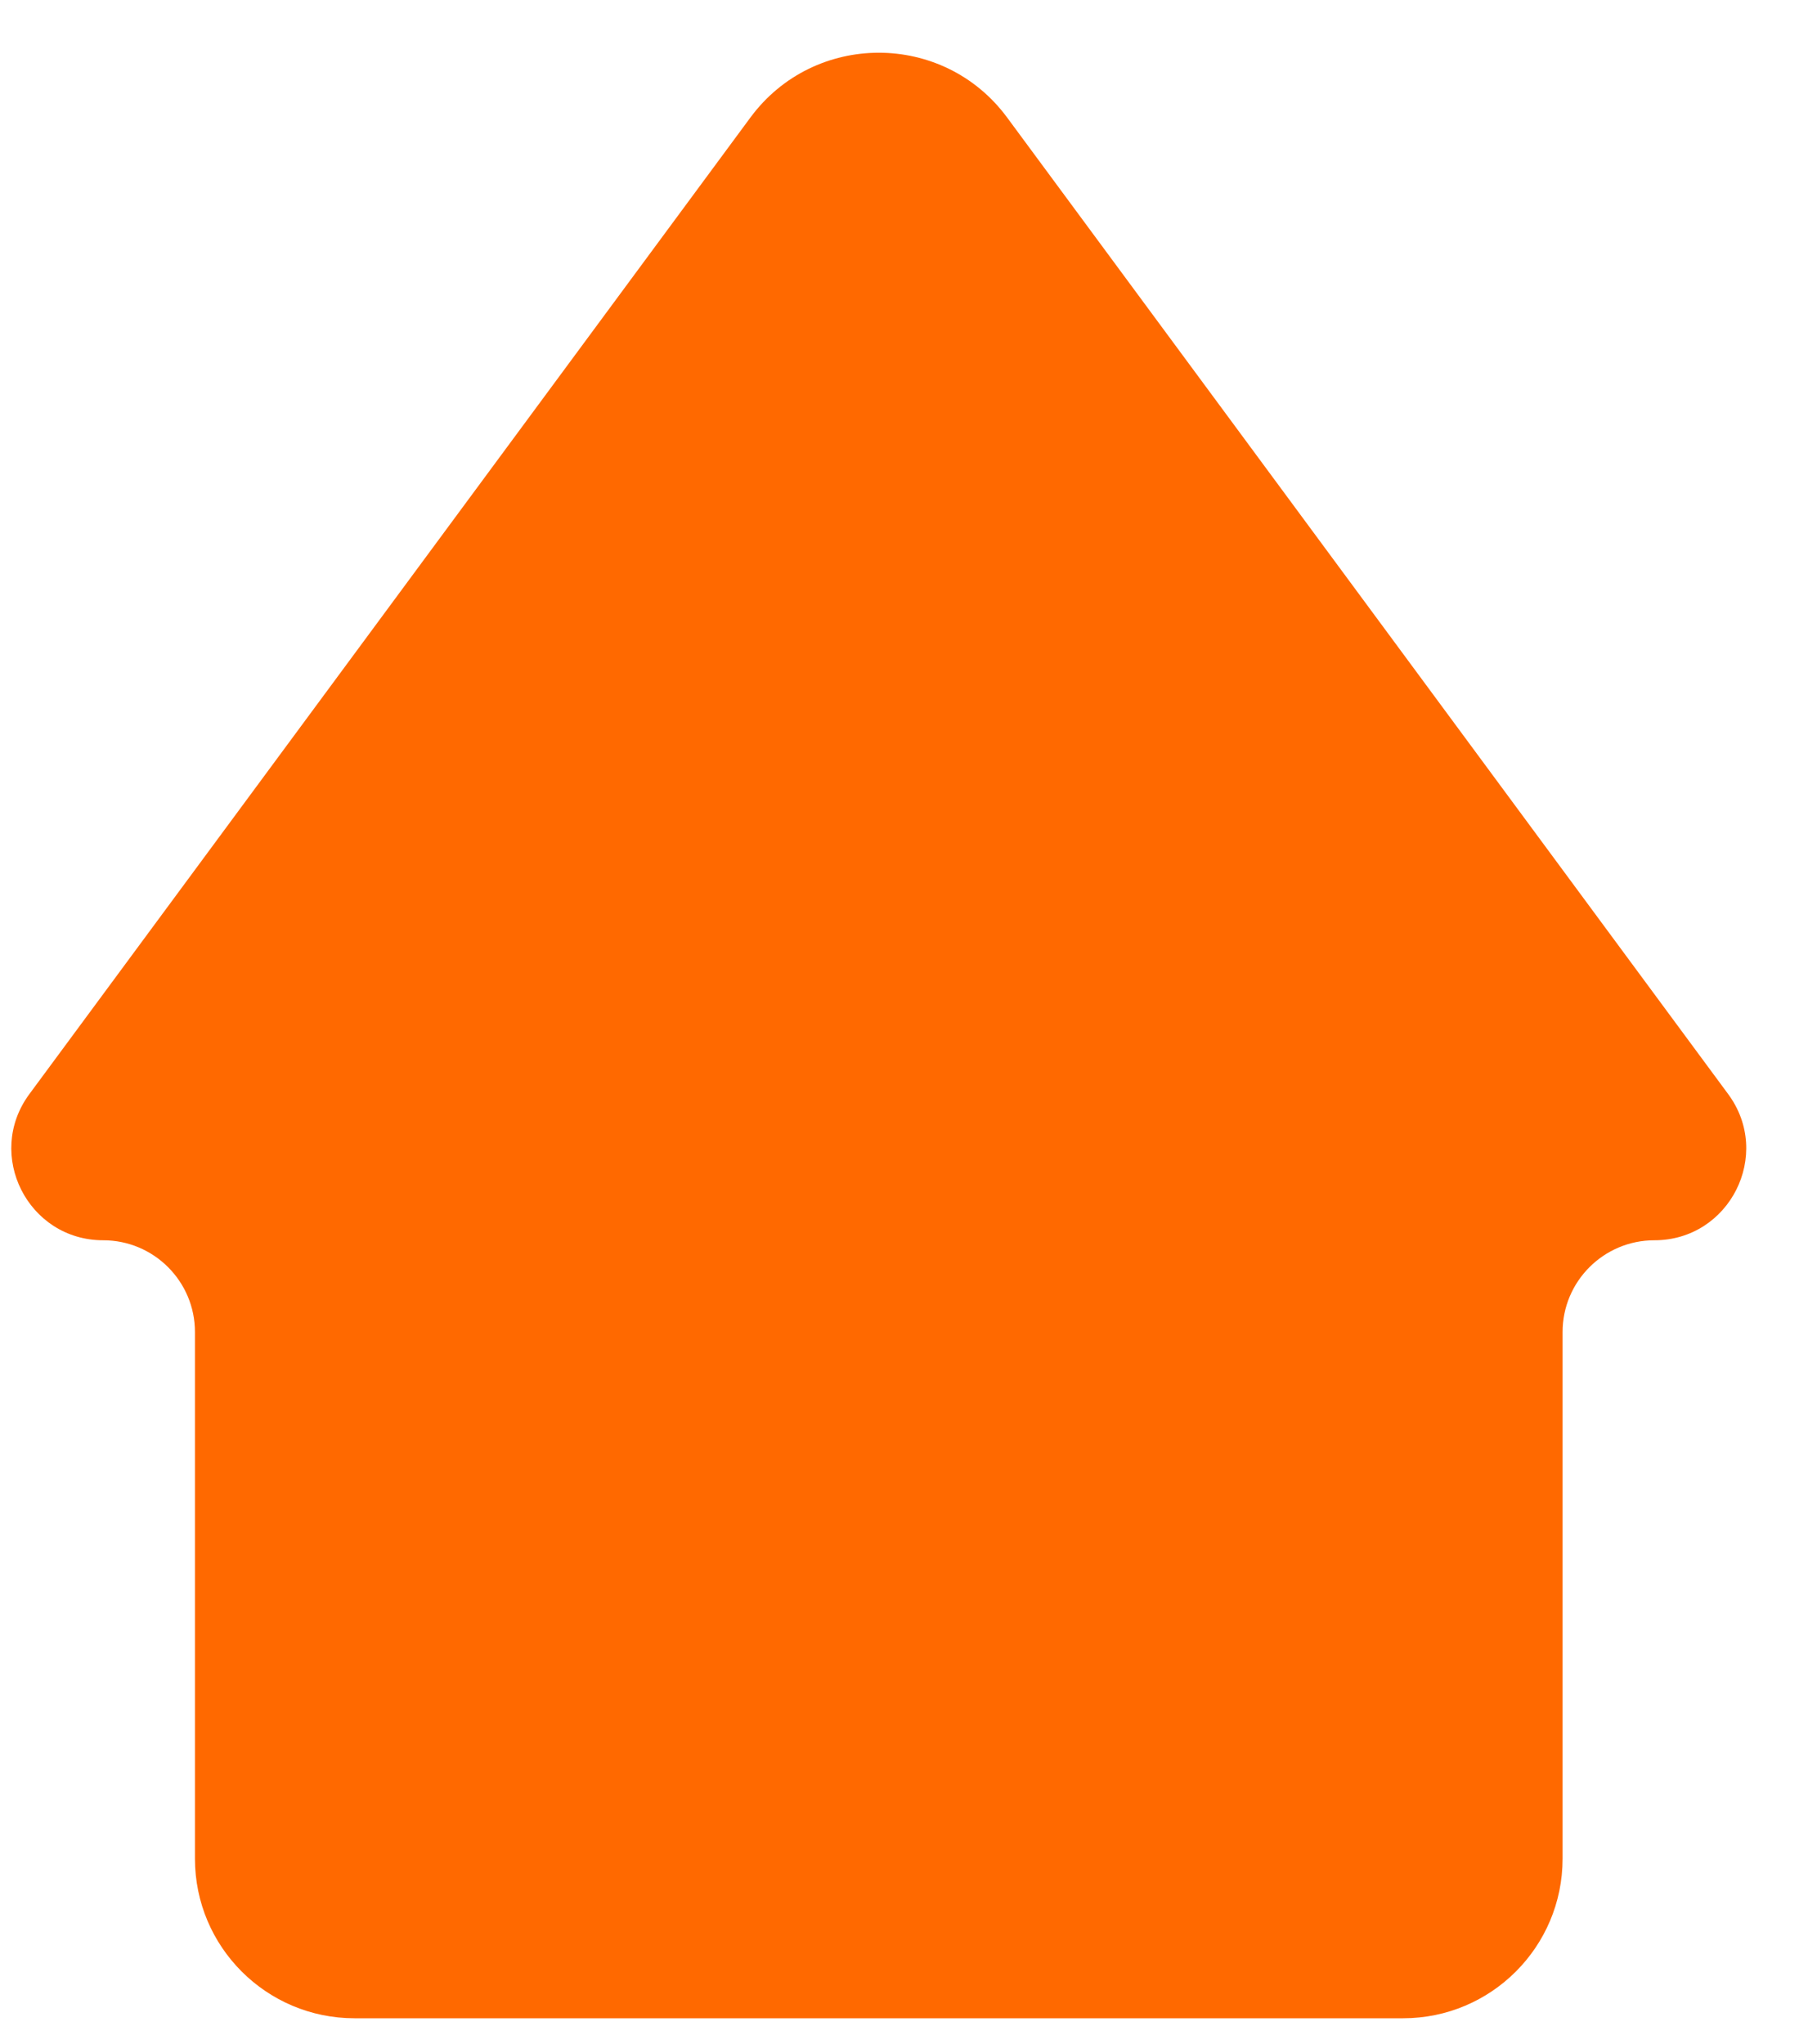 <svg width="23" height="26" viewBox="0 0 23 26" fill="none" xmlns="http://www.w3.org/2000/svg">
<path d="M9.546 1.495C10.358 0.396 12.001 0.396 12.812 1.495L21.984 13.916C22.553 14.686 22.003 15.776 21.046 15.776V15.776C20.401 15.776 19.878 16.299 19.878 16.943V23.642C19.878 24.763 18.97 25.672 17.849 25.672H4.51C3.389 25.672 2.48 24.763 2.48 23.642V16.943C2.48 16.299 1.957 15.776 1.313 15.776V15.776C0.355 15.776 -0.195 14.686 0.374 13.916L9.546 1.495Z" fill="#FF6900"/>
</svg>
